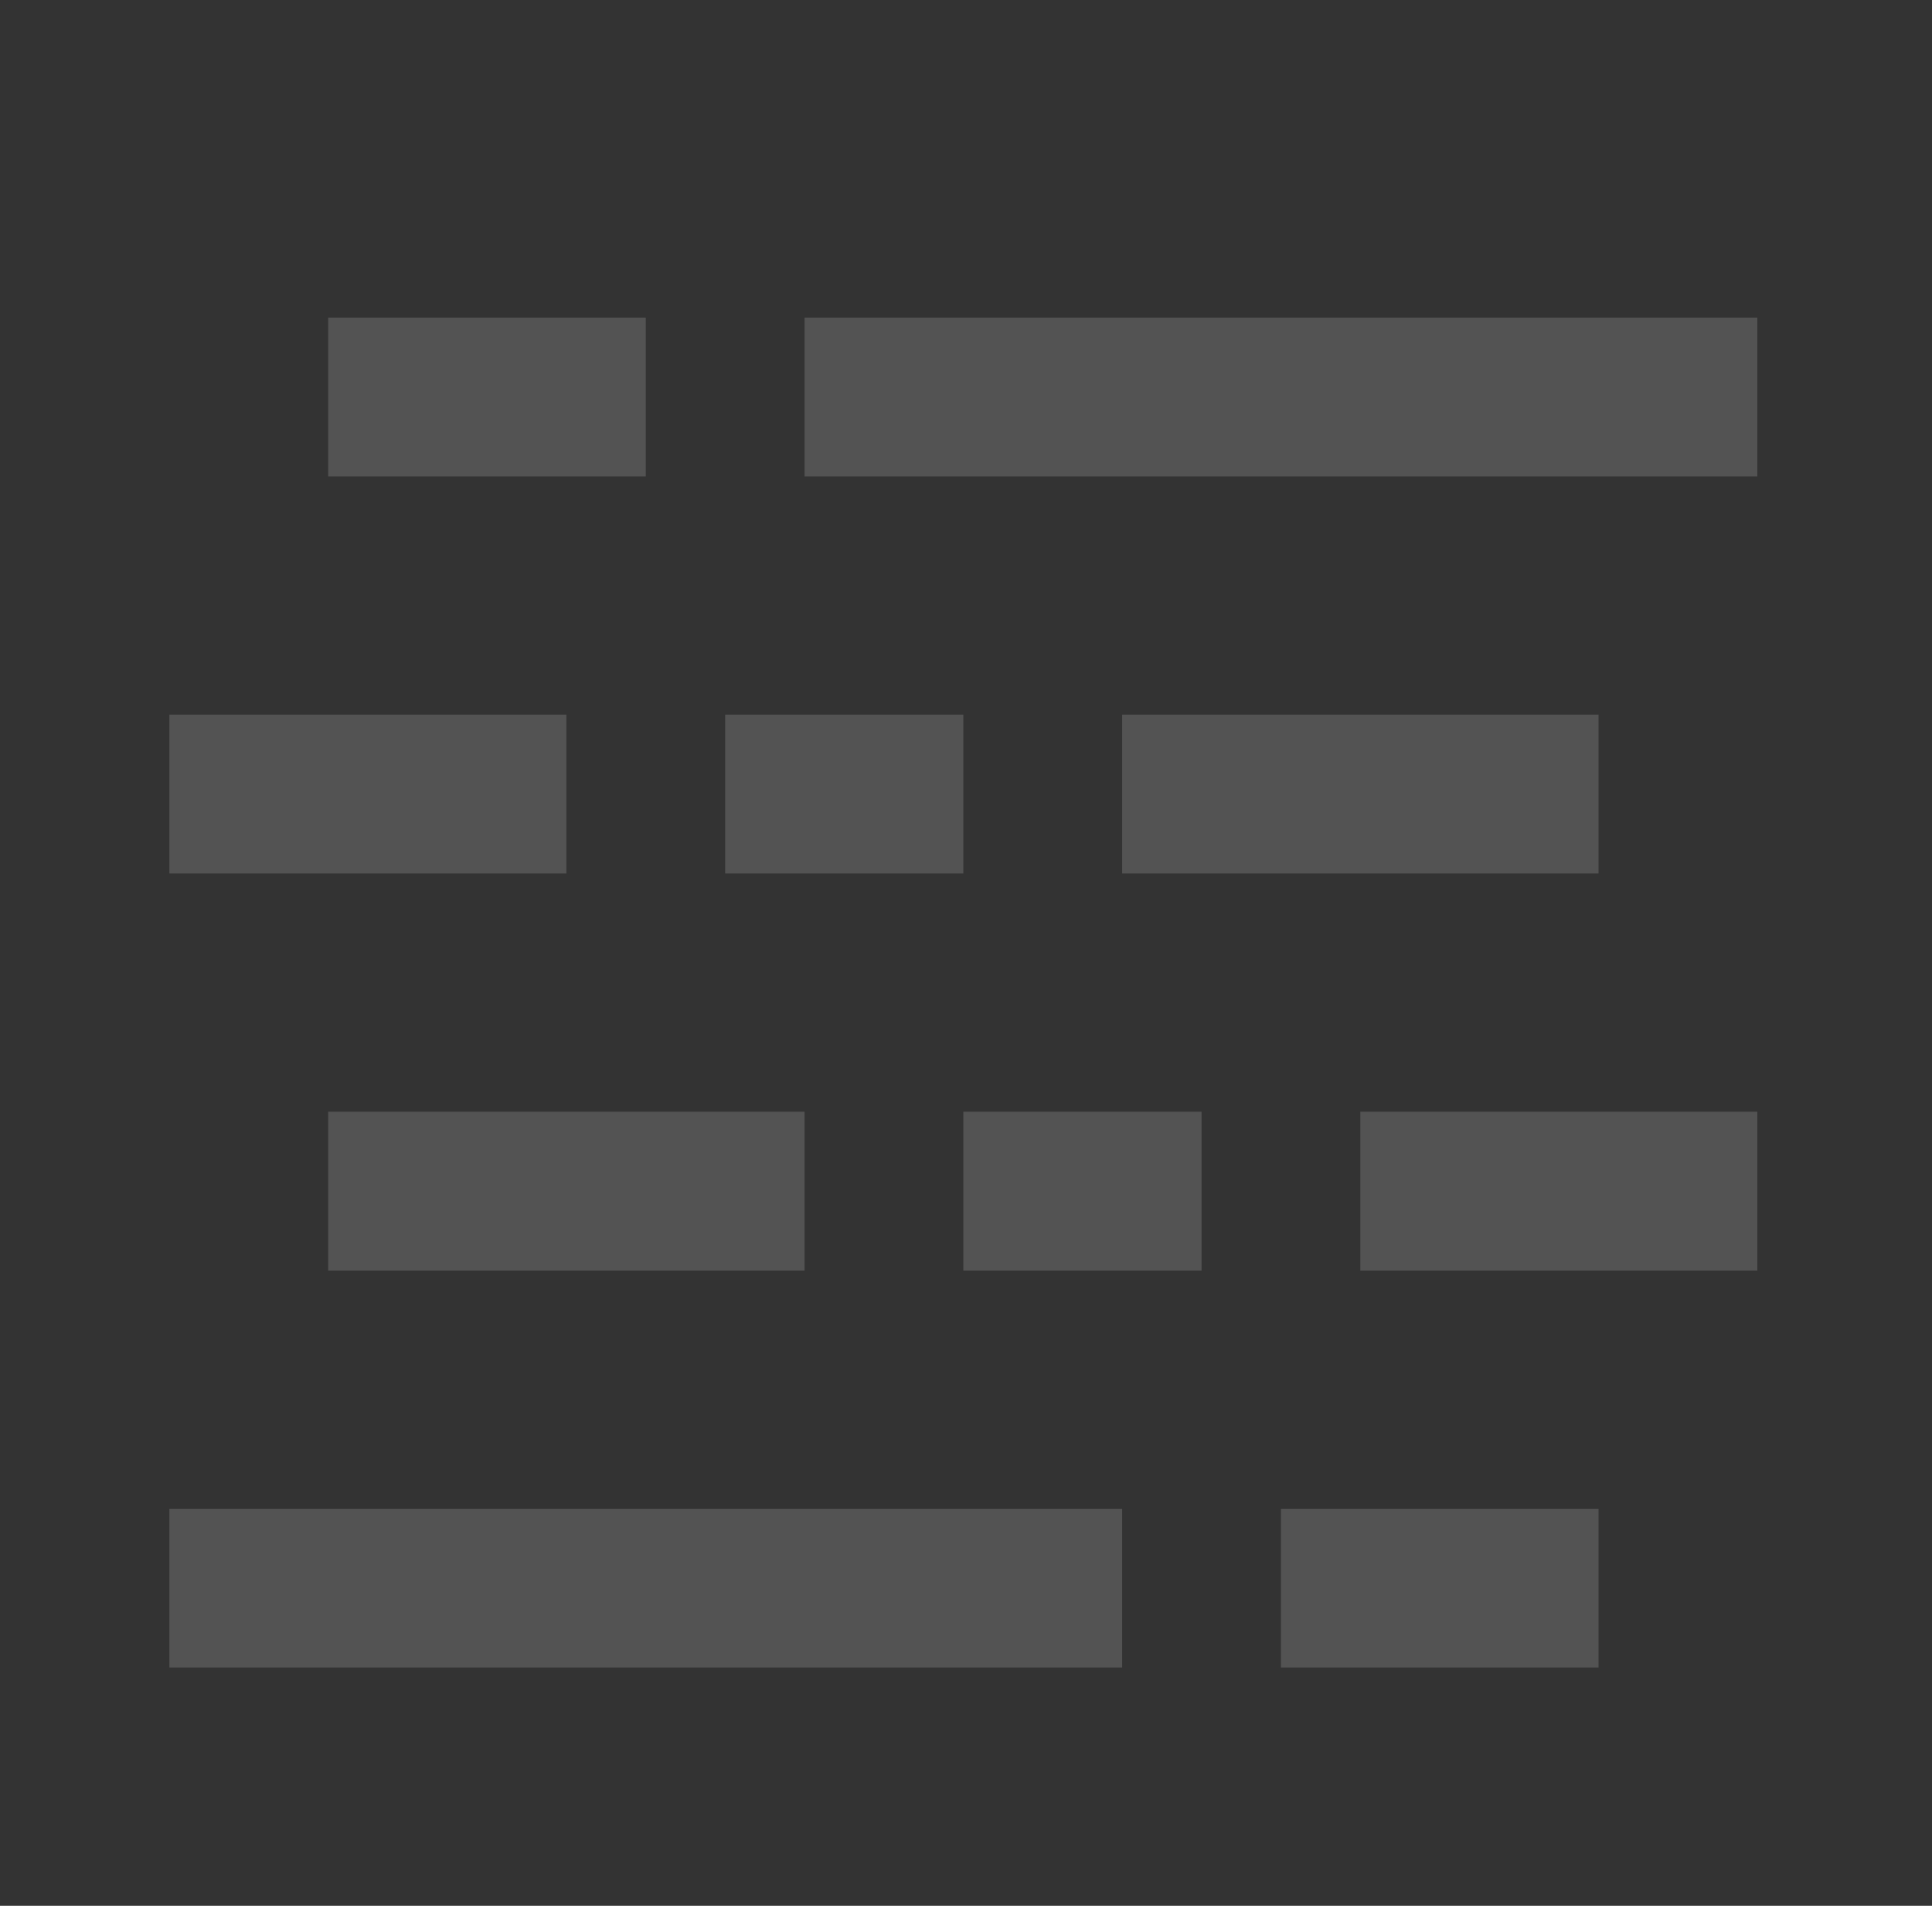 <svg width="73" height="72" viewBox="0 0 73 72" fill="none" xmlns="http://www.w3.org/2000/svg">
<rect x="0" y="0" width="73" height="72" fill="#333333" stroke="none"/>
<path d="M12.4 12H24.4V18H12.4V12ZM48.4 57H60.4V63H48.4V57ZM6.4 27H21.4V33H6.4V27ZM27.4 27H36.4V33H27.4V27ZM42.4 27H60.4V33H42.4V27ZM12.4 42H30.4V48H12.4V42ZM36.4 42H45.4V48H36.4V42ZM51.4 42H66.4V48H51.4V42ZM30.4 12H66.4V18H30.4V12ZM6.4 57H42.4V63H6.4V57Z" fill="white" fill-opacity="0.16"/>
</svg>
